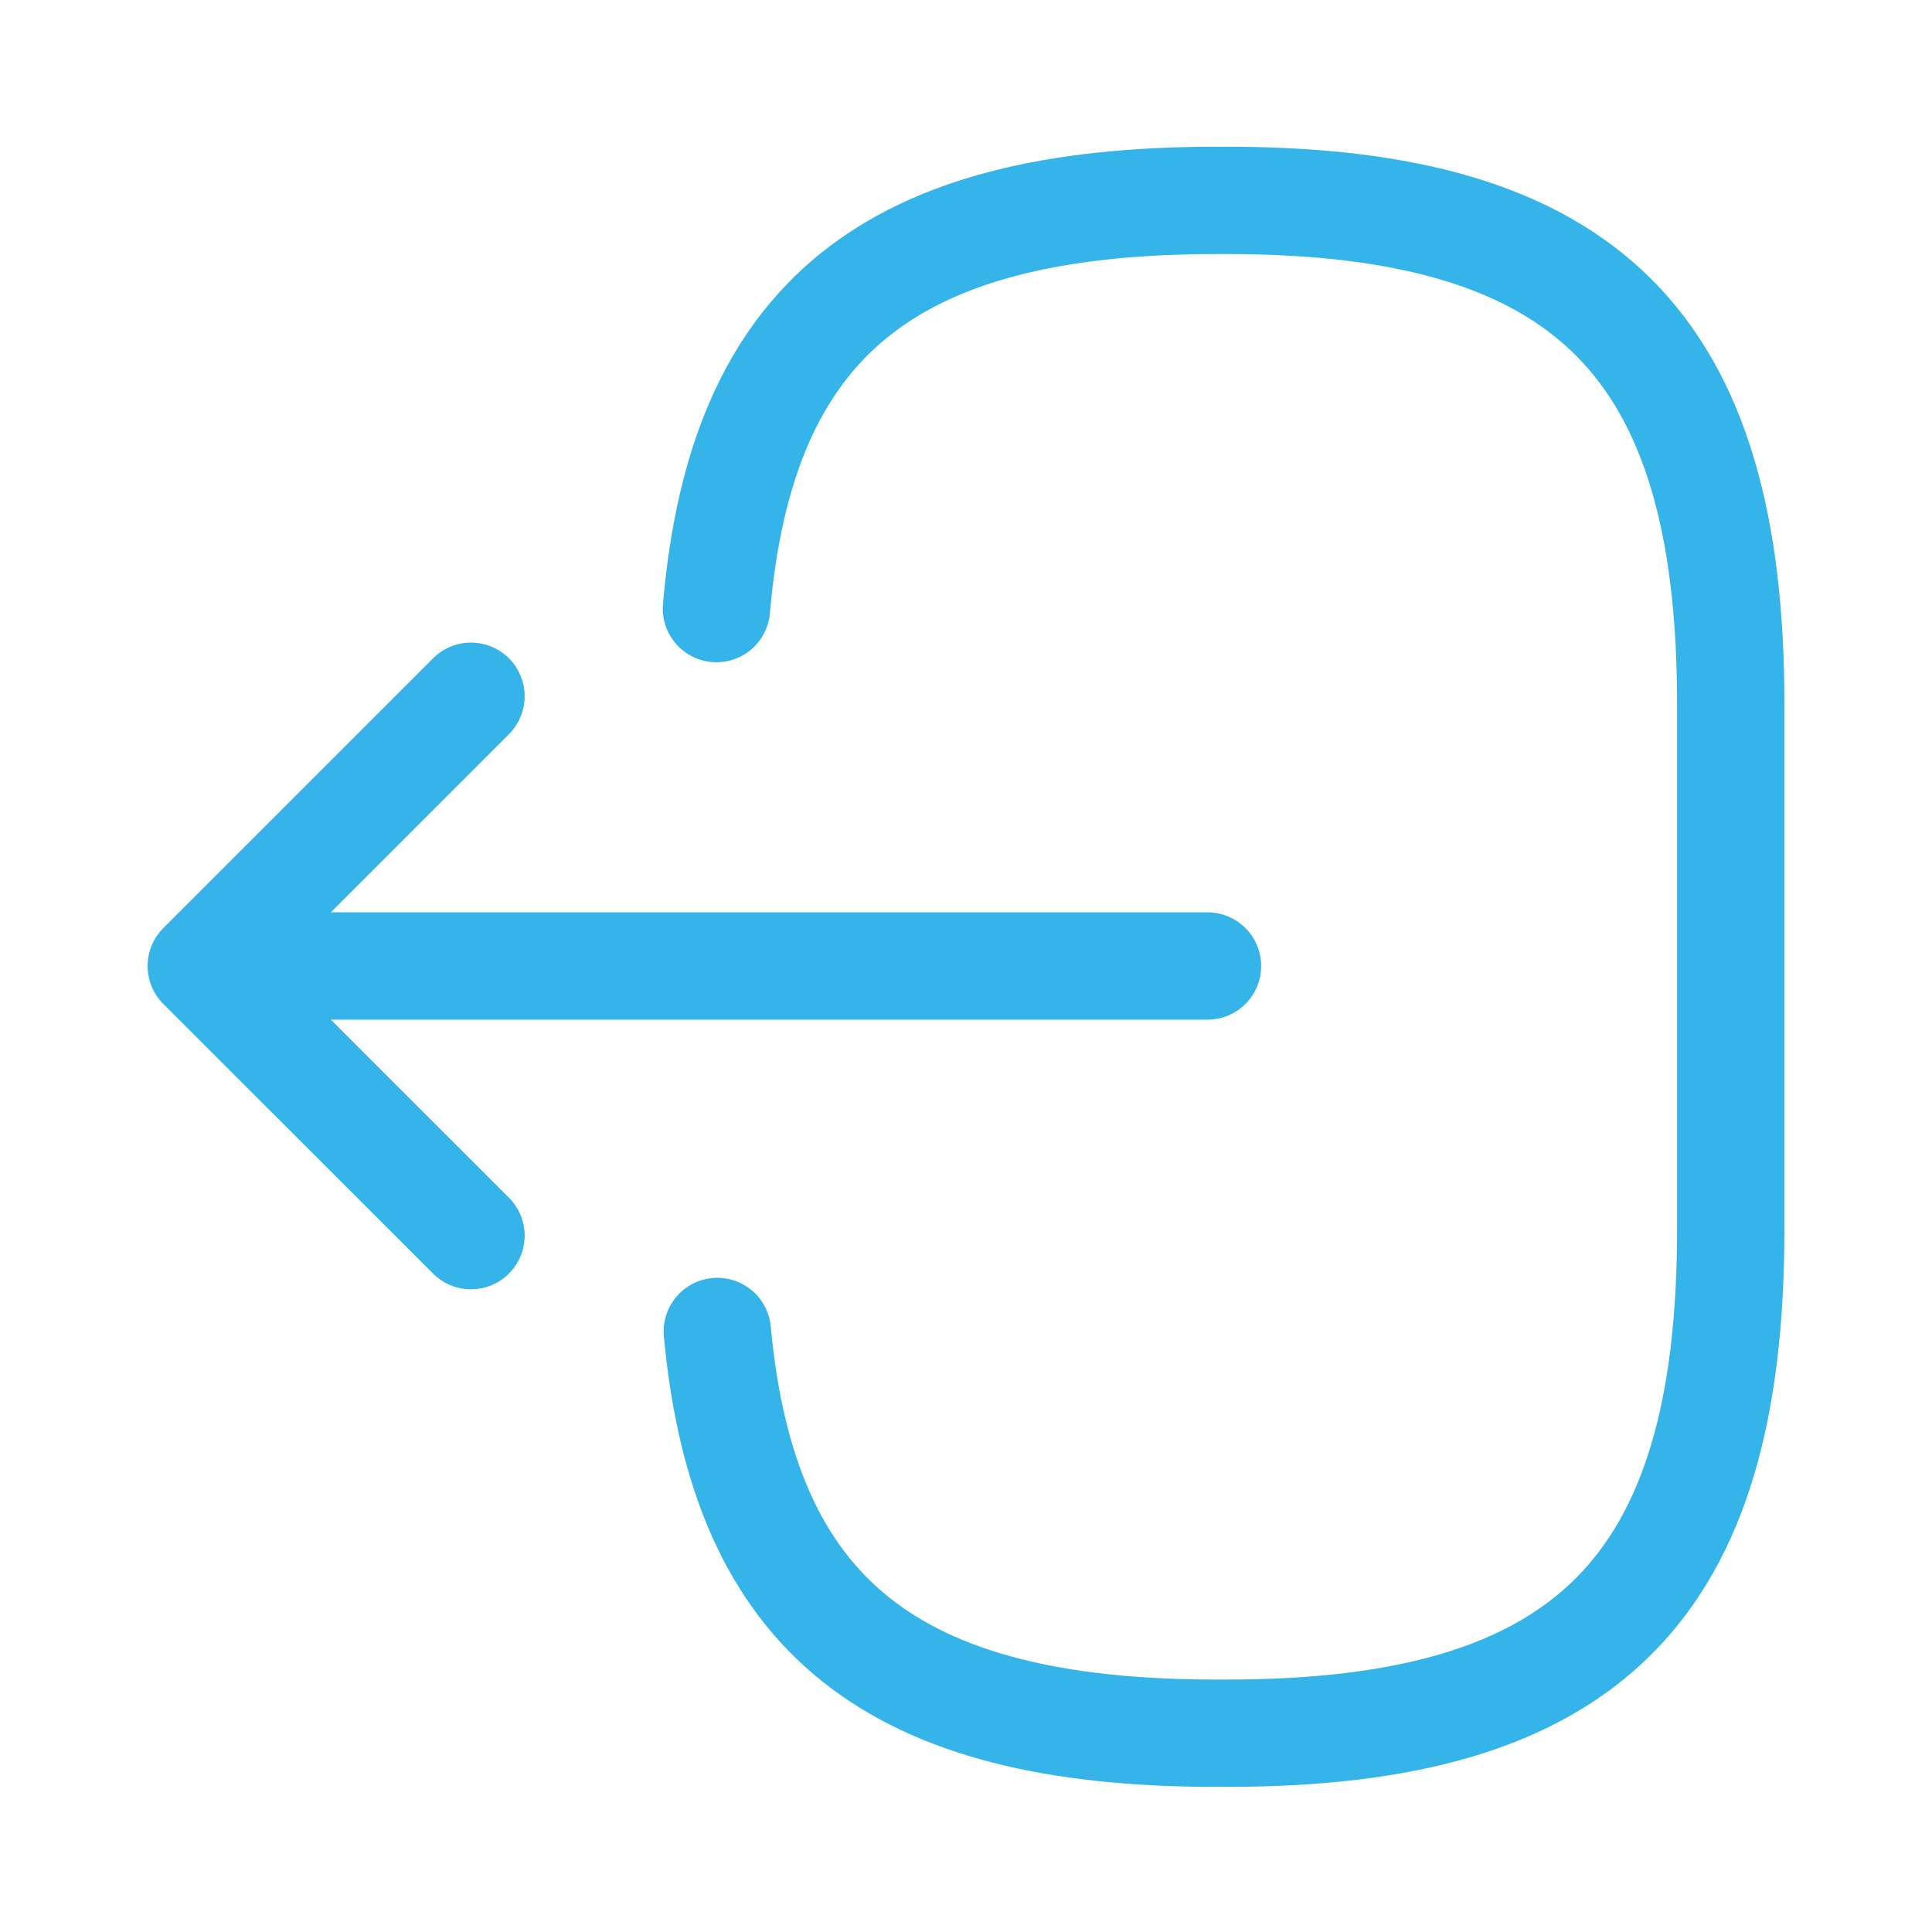 <svg width="18" height="18" viewBox="0 0 18 18" fill="none" xmlns="http://www.w3.org/2000/svg">
<path d="M6.675 5.67C6.907 2.97 8.295 1.867 11.332 1.867H11.43C14.783 1.867 16.125 3.21 16.125 6.562V11.453C16.125 14.805 14.783 16.148 11.43 16.148H11.332C8.318 16.148 6.93 15.06 6.683 12.405M11.25 9H2.715M4.388 6.487L1.875 9L4.388 11.512" stroke="#35B4EA" stroke-linecap="round" stroke-linejoin="round"/>
</svg>
